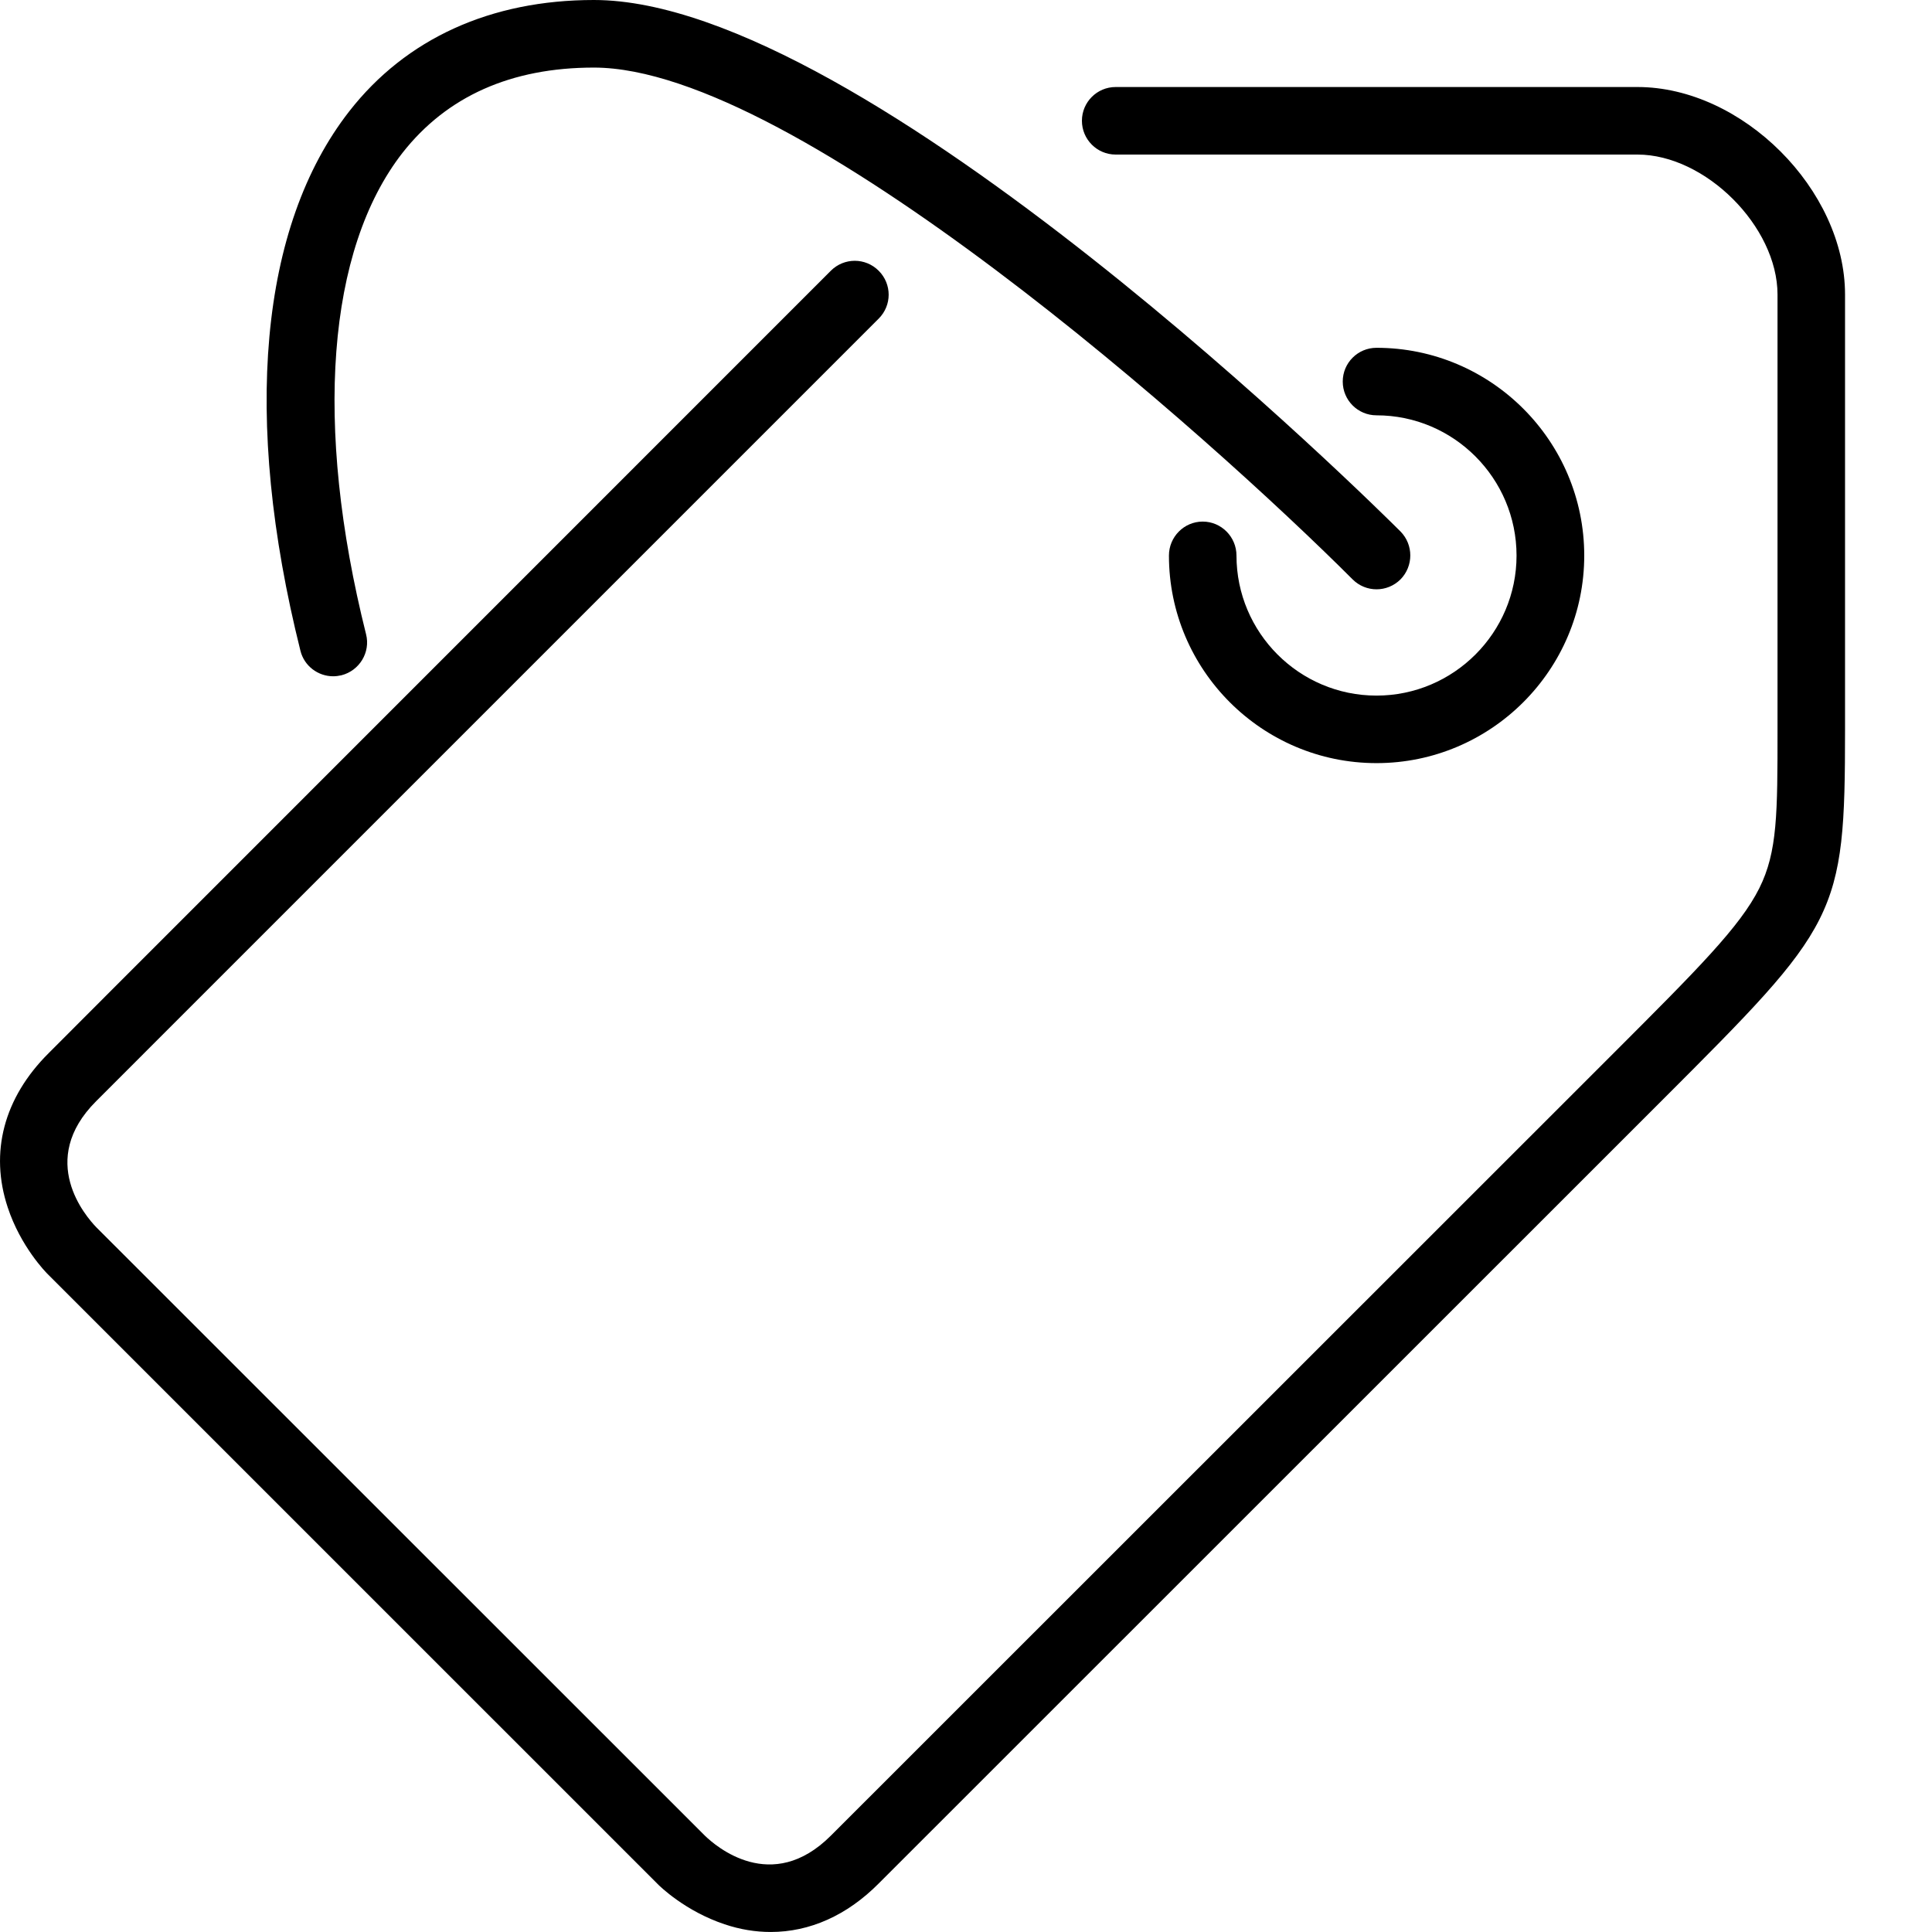 <?xml version="1.0" encoding="utf-8"?>
<!-- Generator: Adobe Illustrator 16.0.4, SVG Export Plug-In . SVG Version: 6.00 Build 0)  -->
<!DOCTYPE svg PUBLIC "-//W3C//DTD SVG 1.1//EN" "http://www.w3.org/Graphics/SVG/1.1/DTD/svg11.dtd">
<svg version="1.1" id="Layer_1" xmlns="http://www.w3.org/2000/svg" xmlns:xlink="http://www.w3.org/1999/xlink" x="0px" y="0px"
	 width="100px" height="100px" viewBox="0 0 100 100" enable-background="new 0 0 100 100" xml:space="preserve">
<path d="M84.754,4.504H57.746C56.783,4.504,56,5.286,56,6.251C56,7.215,56.783,8,57.746,8h27.008
	c3.52,0,7.25,3.73,7.25,7.246v22.506c0,4.353,0,6.335-0.943,8.223c-0.998,1.995-3.186,4.181-7.549,8.544L43.004,95.014
	c-3.066,3.067-5.97,0.534-6.519,0l-31.5-31.49c-0.535-0.555-3.076-3.463-0.008-6.527l3.494-3.495
	c9.638-9.638,35.595-35.594,37.01-37.01c0.688-0.687,0.688-1.789,0-2.478c-0.686-0.687-1.791-0.687-2.478,0
	C41.591,15.43,15.634,41.386,5.998,51.025l-3.486,3.492c-2.316,2.307-3.056,5.135-2.112,7.978c0.664,2.017,1.962,3.356,2.112,3.496
	l31.5,31.498c0.14,0.151,1.469,1.438,3.494,2.112c0.804,0.27,1.598,0.398,2.391,0.398c2.004,0,3.936-0.848,5.585-2.511
	l40.505-40.494c9.156-9.157,9.512-9.522,9.512-19.244V15.245C95.498,9.821,90.18,4.504,84.754,4.504z M71.248,36.004
	c-4.002,0-7.248-3.259-7.248-7.247c0-0.968-0.783-1.76-1.748-1.76c-0.967,0-1.748,0.792-1.748,1.76
	c0,5.916,4.814,10.742,10.744,10.742C77.174,39.499,82,34.673,82,28.757c0-5.933-4.826-10.755-10.752-10.755
	c-0.967,0-1.748,0.782-1.748,1.747s0.781,1.748,1.748,1.748c3.996,0,7.248,3.259,7.248,7.26
	C78.496,32.745,75.244,36.004,71.248,36.004z M17.244,35.004c0.139,0,0.288-0.019,0.428-0.052c0.933-0.236,1.513-1.189,1.276-2.121
	C16.233,22,16.931,12.919,20.833,7.912c2.295-2.925,5.619-4.414,9.907-4.414c10.486,0,31.908,19.123,39.271,26.491
	c0.688,0.685,1.789,0.685,2.479,0c0.676-0.688,0.676-1.792,0-2.479C71.365,26.387,44.808,0,30.741,0
	c-5.34,0-9.724,1.994-12.662,5.759c-4.642,5.951-5.542,15.869-2.53,27.918C15.742,34.47,16.46,35.004,17.244,35.004z"/>
</svg>
